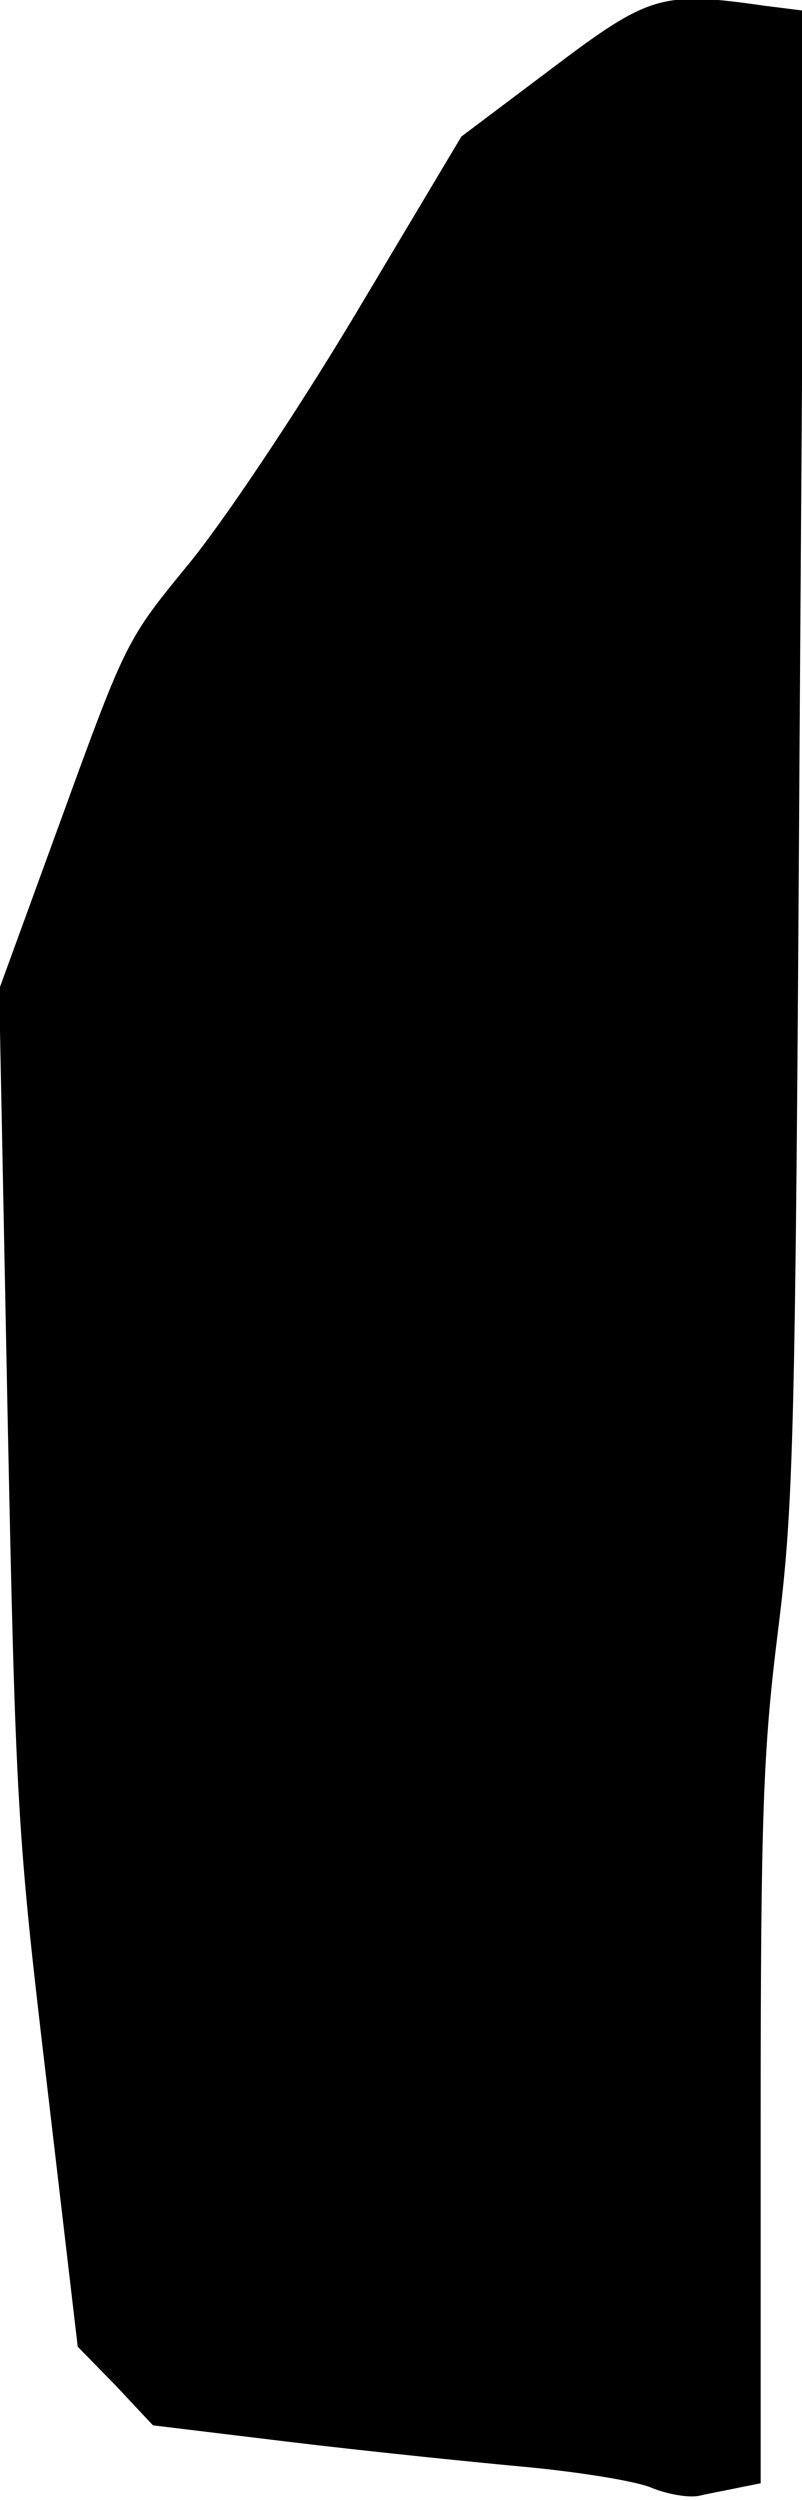 <?xml version="1.0" standalone="no"?>
<!DOCTYPE svg PUBLIC "-//W3C//DTD SVG 20010904//EN"
 "http://www.w3.org/TR/2001/REC-SVG-20010904/DTD/svg10.dtd">
<svg version="1.0" xmlns="http://www.w3.org/2000/svg"
 width="97pt" height="302pt" viewBox="0 0 97 302"
 preserveAspectRatio="xMidYMid meet">
<g transform="translate(0,302) scale(0.1,-0.1)"
fill="#000000" stroke="none">
<path fill="#000000" stroke="none" d="M667 2937 l-109 -82 -129 -216 c-72
-120 -162 -254 -203 -303 -72 -88 -74 -91 -150 -300 l-77 -211 10 -505 c10
-488 12 -516 48 -820 l37 -315 46 -47 45 -48 165 -20 c91 -11 218 -24 283 -30
65 -6 134 -17 154 -25 19 -8 46 -13 59 -10 13 3 35 7 49 10 l25 5 0 433 c0
377 3 453 21 597 19 152 21 233 26 1061 l6 896 -48 6 c-125 18 -140 13 -258
-76z"/>
</g>
</svg>

